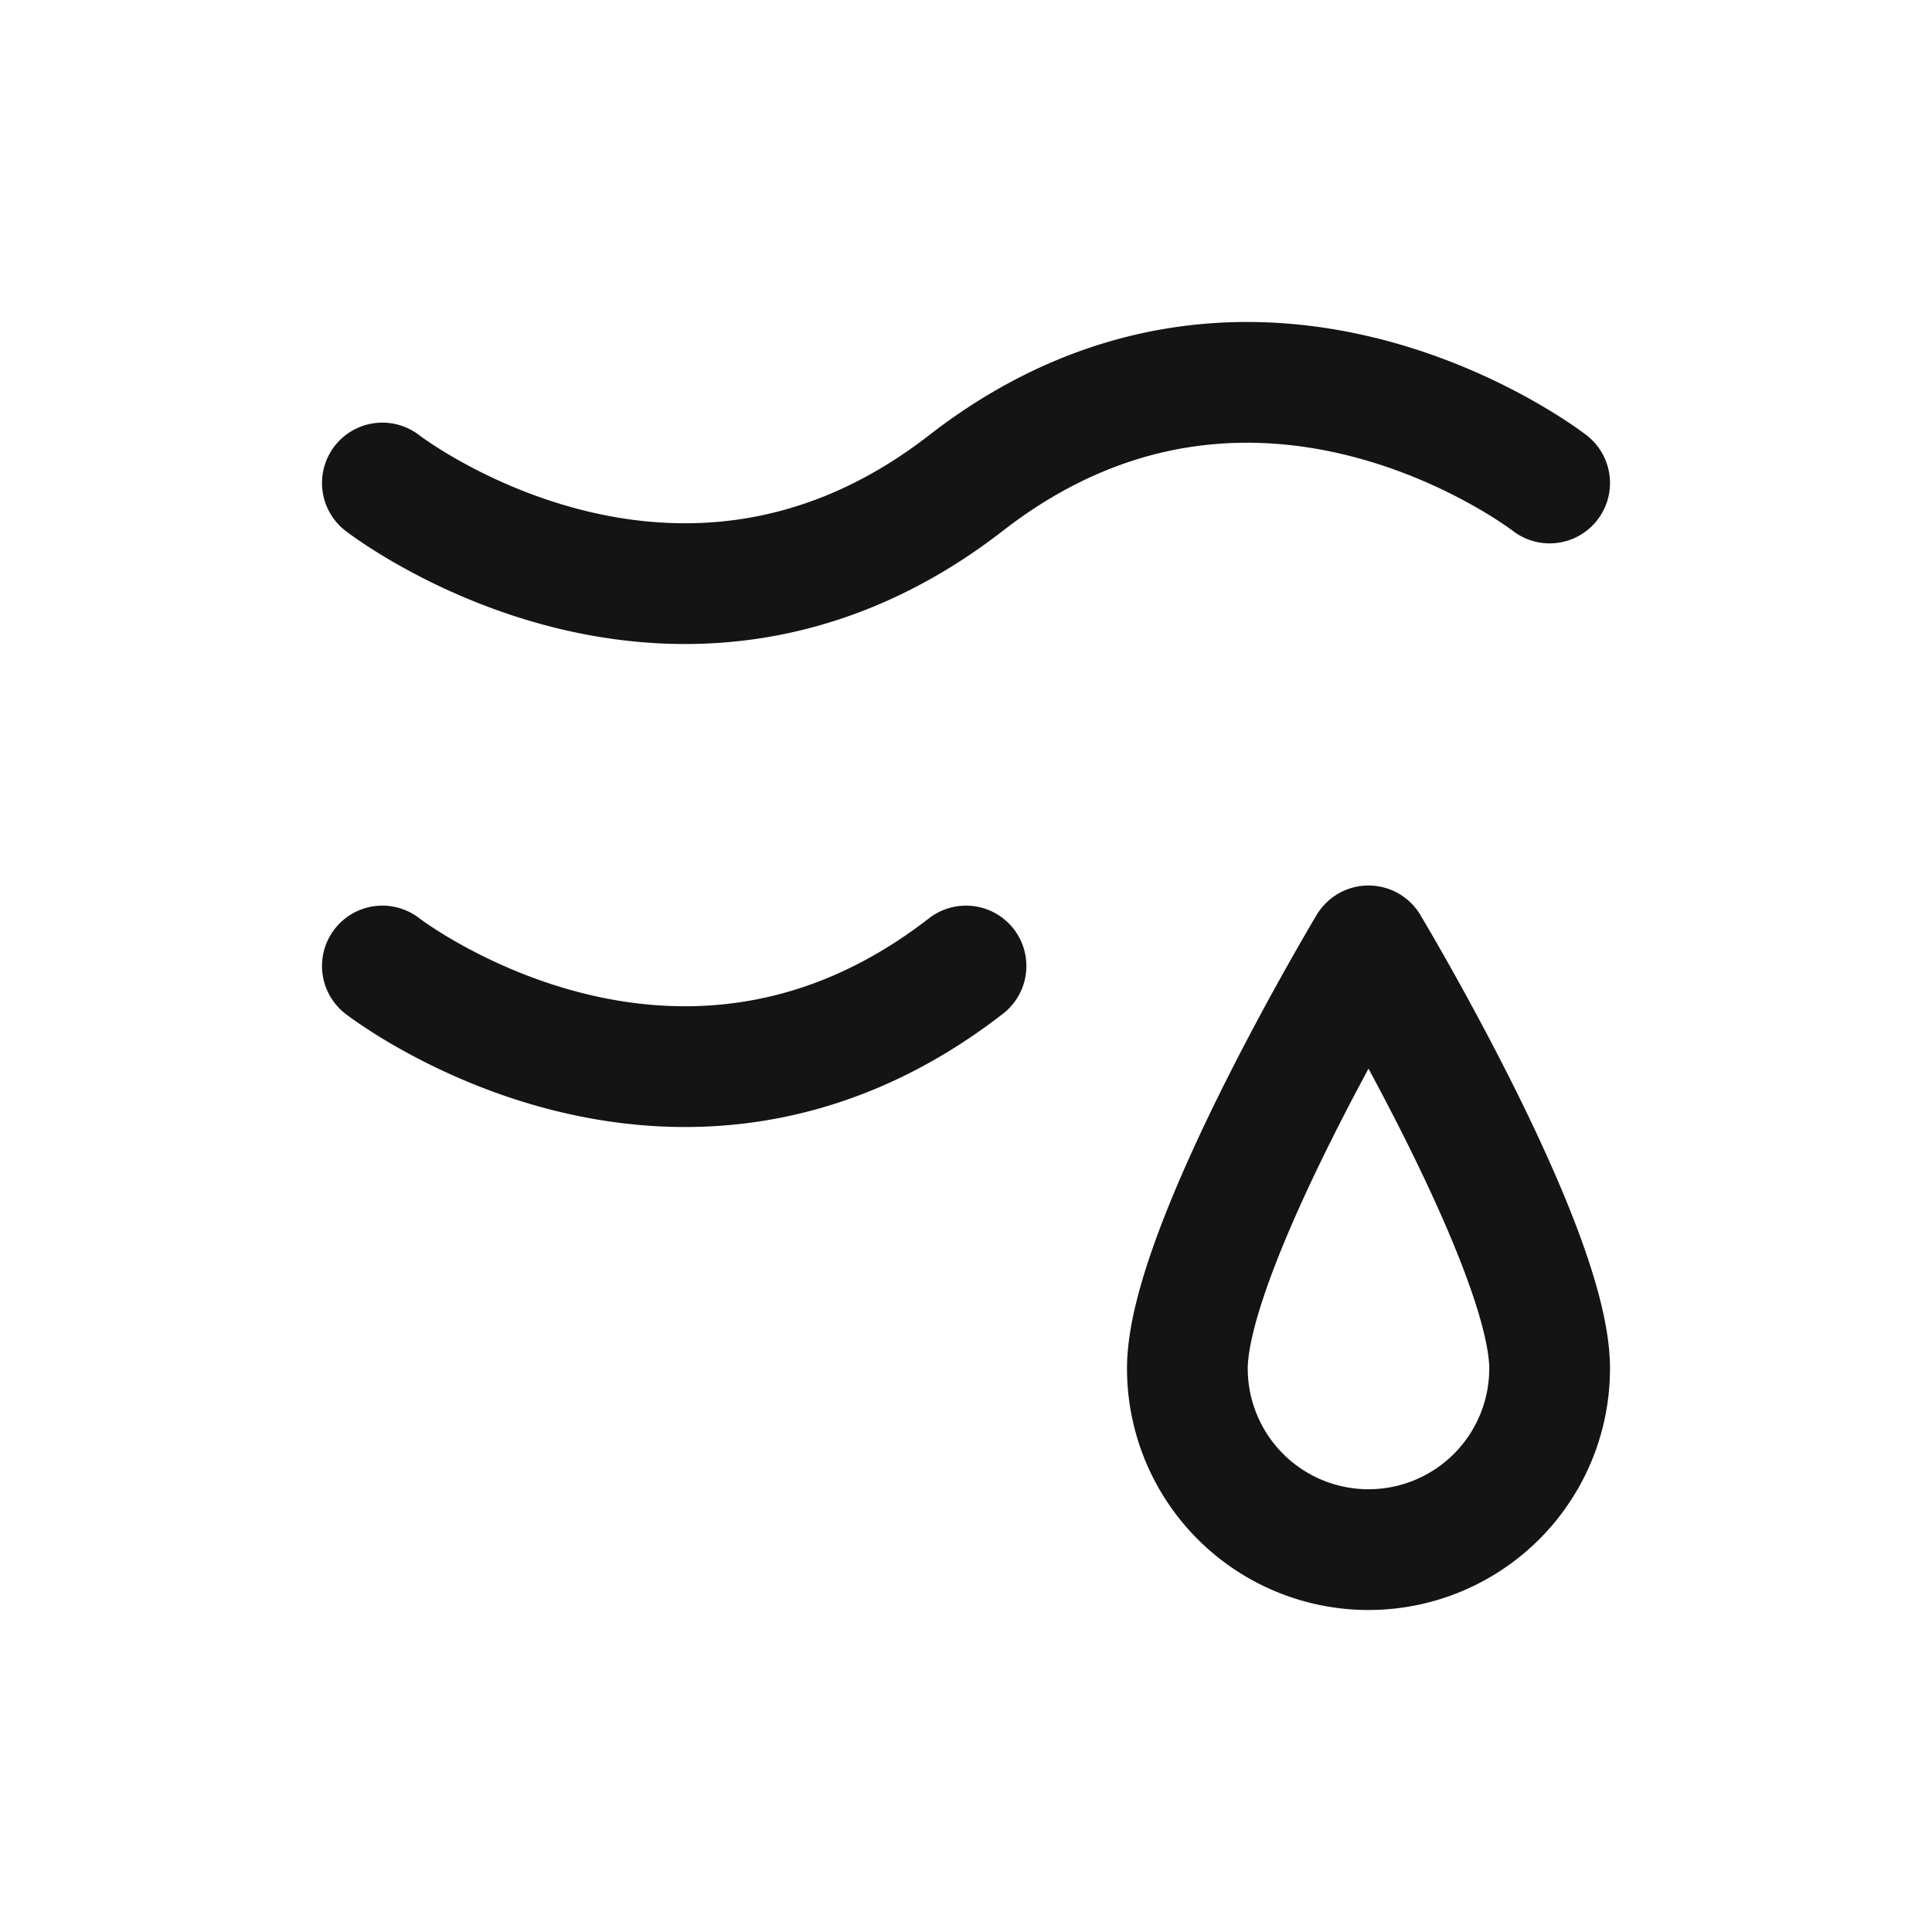 <svg xmlns="http://www.w3.org/2000/svg" fill="none" viewBox="0 0 24 24" class="acv-icon"><path stroke="#141414" stroke-linecap="round" stroke-linejoin="round" stroke-width="1.5" d="M19.25 17a2.25 2.25 0 0 1-4.5 0c0-1.5 2.25-5.25 2.25-5.25s2.25 3.75 2.25 5.25ZM4.75 6S8.375 8.813 12 6s7.25 0 7.25 0M4.75 12s3.625 2.813 7.25 0"/></svg>